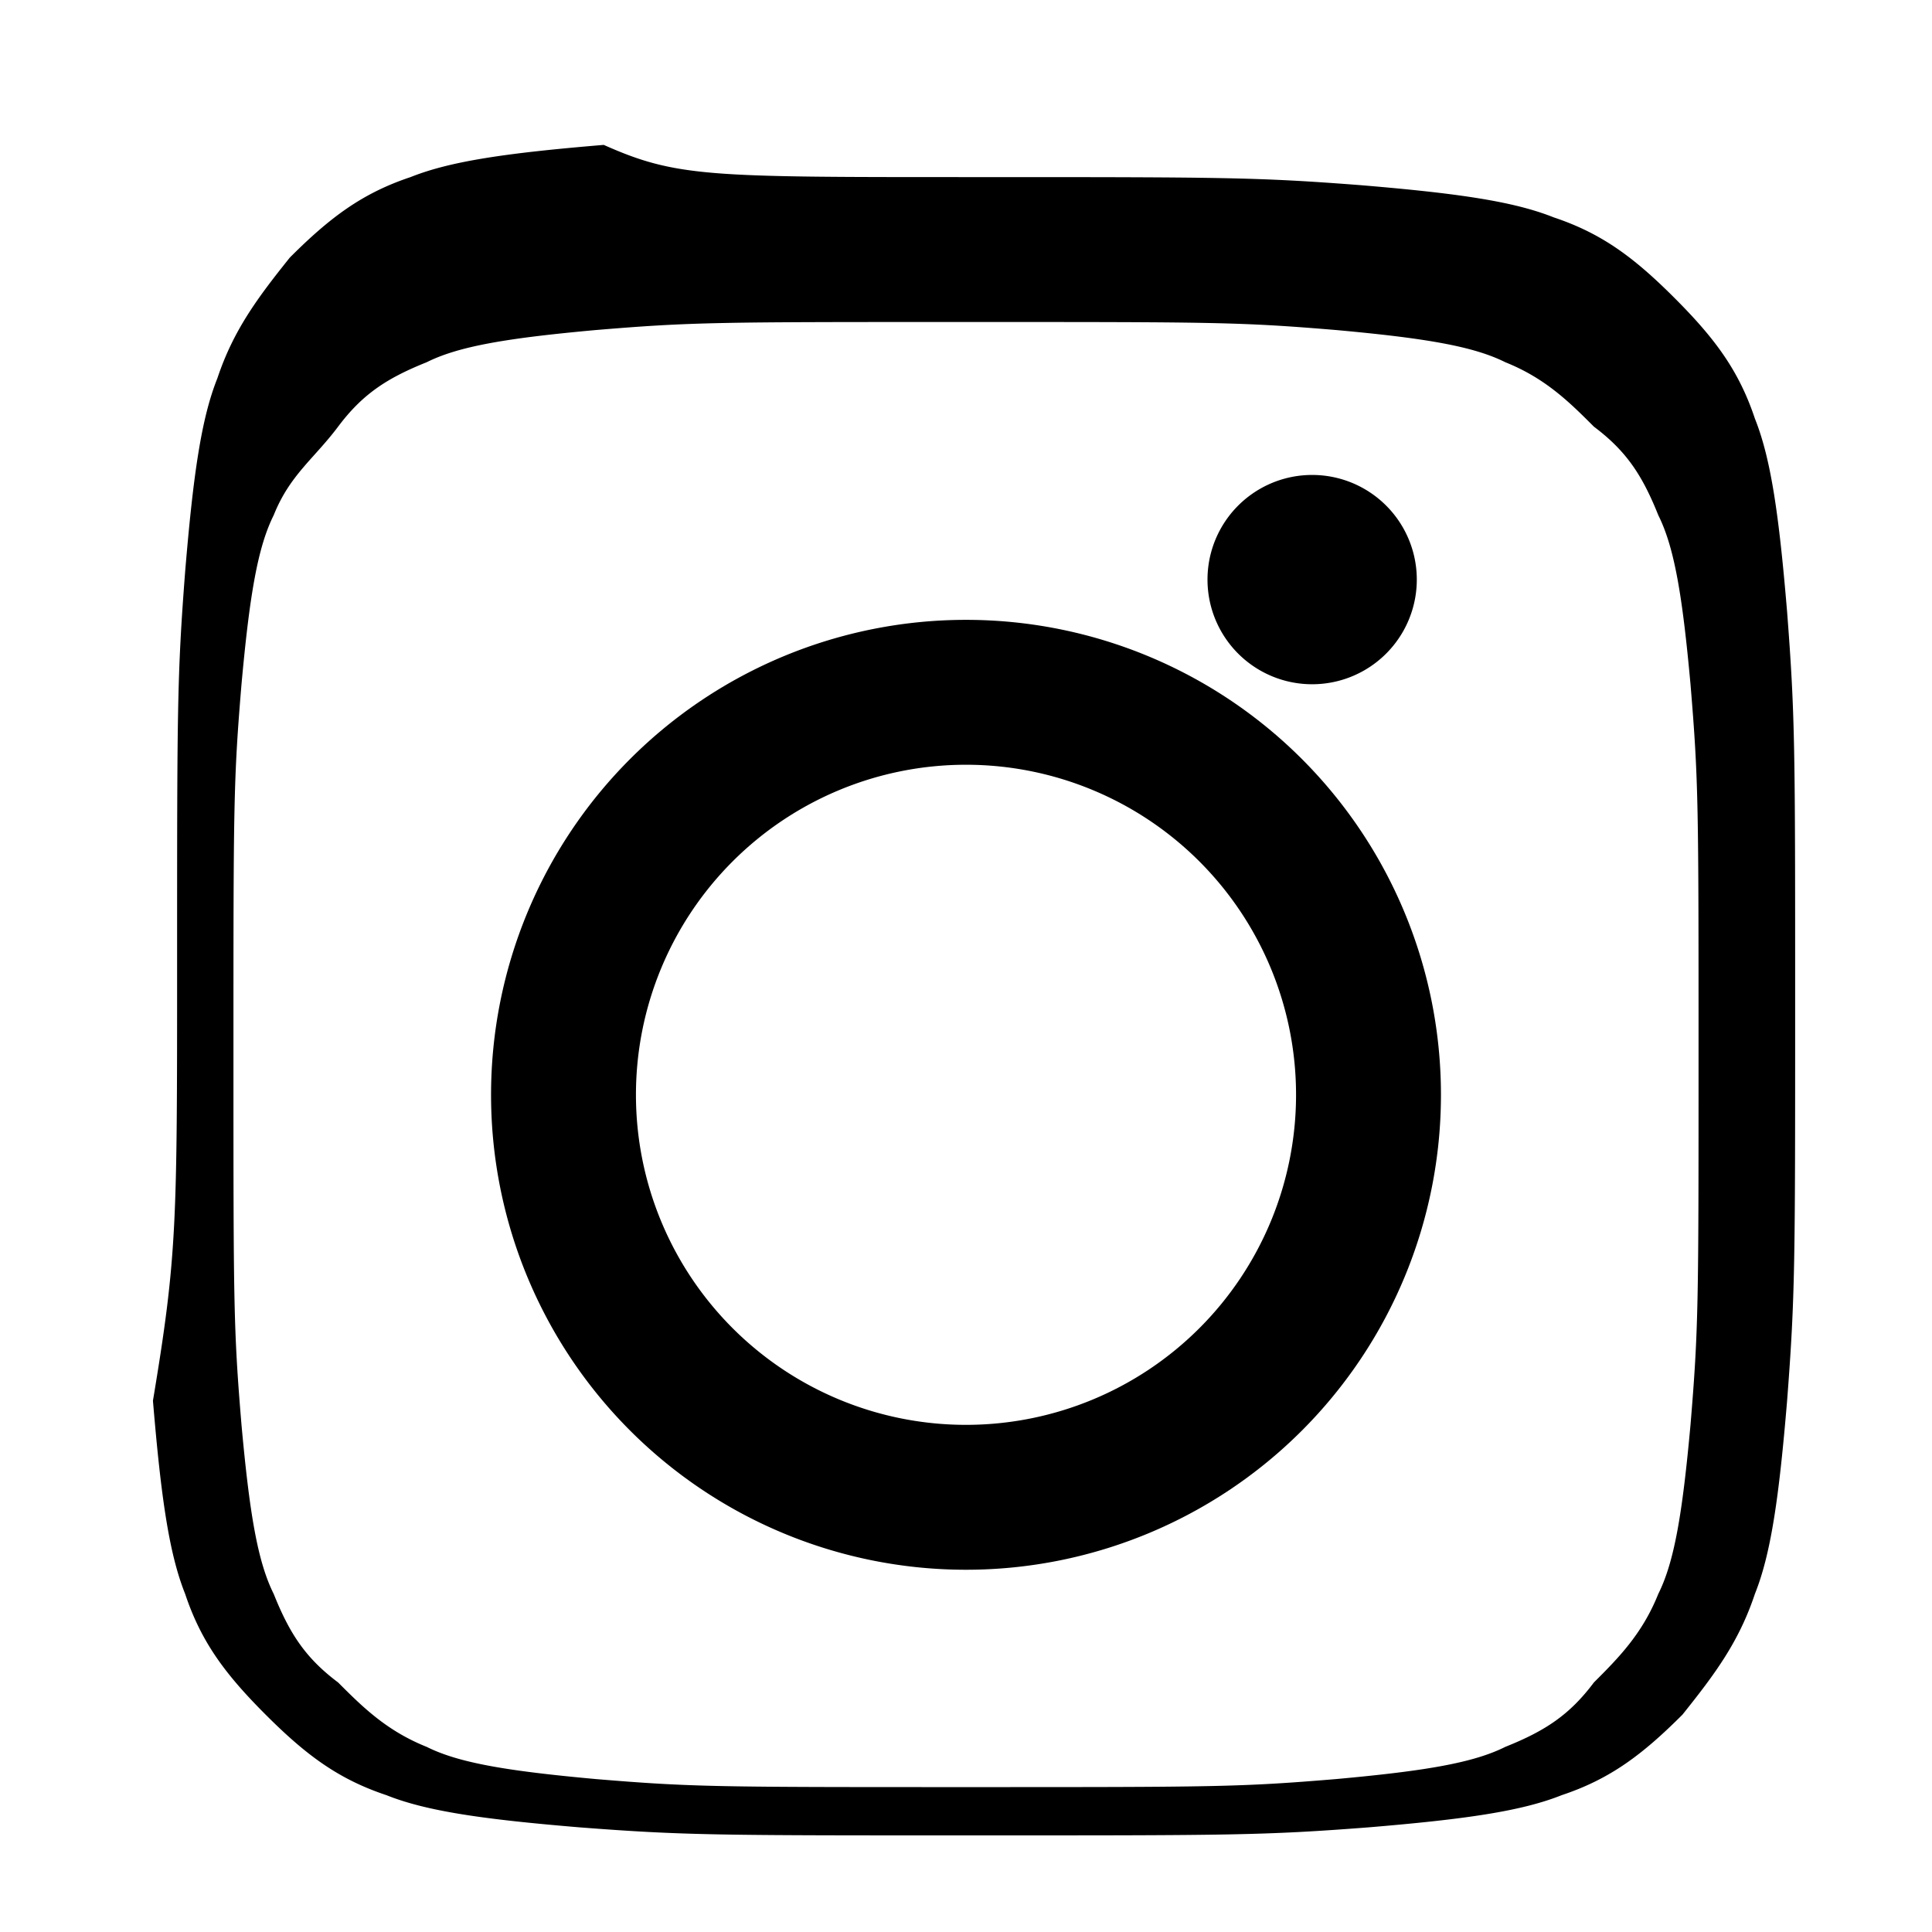 <svg xmlns="http://www.w3.org/2000/svg" fill="currentColor" viewBox="0 0 24 24">
  <path d="M12 2.2c3.2 0 3.6 0 4.9.1 1.2.1 1.9.2 2.4.4.6.2 1 .5 1.5 1 .5.5.8.9 1 1.5.2.5.3 1.2.4 2.4.1 1.3.1 1.7.1 4.9s0 3.6-.1 4.9c-.1 1.2-.2 1.9-.4 2.4-.2.6-.5 1-.9 1.5-.5.5-.9.8-1.5 1-.5.2-1.2.3-2.4.4-1.3.1-1.7.1-4.9.1s-3.6 0-4.9-.1c-1.2-.1-1.9-.2-2.4-.4-.6-.2-1-.5-1.5-1-.5-.5-.8-.9-1-1.5-.2-.5-.3-1.2-.4-2.4C2.2 15.6 2.2 15.2 2.2 12s0-3.6.1-4.9c.1-1.2.2-1.9.4-2.4.2-.6.5-1 .9-1.5.5-.5.9-.8 1.5-1 .5-.2 1.2-.3 2.4-.4C8.4 2.2 8.8 2.2 12 2.2zm0 1.8c-3.1 0-3.4 0-4.6.1-1.1.1-1.7.2-2.1.4-.5.2-.8.4-1.1.8s-.6.6-.8 1.1c-.2.4-.3 1-.4 2.1-.1 1.2-.1 1.5-.1 4.6s0 3.4.1 4.6c.1 1.1.2 1.7.4 2.1.2.5.4.8.8 1.1.3.3.6.6 1.1.8.4.2 1 .3 2.1.4 1.2.1 1.5.1 4.6.1s3.4 0 4.6-.1c1.1-.1 1.7-.2 2.1-.4.5-.2.8-.4 1.1-.8.3-.3.6-.6.8-1.1.2-.4.3-1 .4-2.1.1-1.2.1-1.5.1-4.6s0-3.4-.1-4.6c-.1-1.1-.2-1.7-.4-2.1-.2-.5-.4-.8-.8-1.1-.3-.3-.6-.6-1.1-.8-.4-.2-1-.3-2.1-.4-1.2-.1-1.5-.1-4.6-.1zm0 3.7a5.9 5.9 0 1 1 0 11.8 5.9 5.9 0 0 1 0-11.8zm0 1.8a4.1 4.1 0 1 0 0 8.2 4.1 4.1 0 0 0 0-8.2zm5.6-2.3a1.3 1.3 0 1 1-2.6 0 1.3 1.3 0 0 1 2.6 0z"/>
</svg>